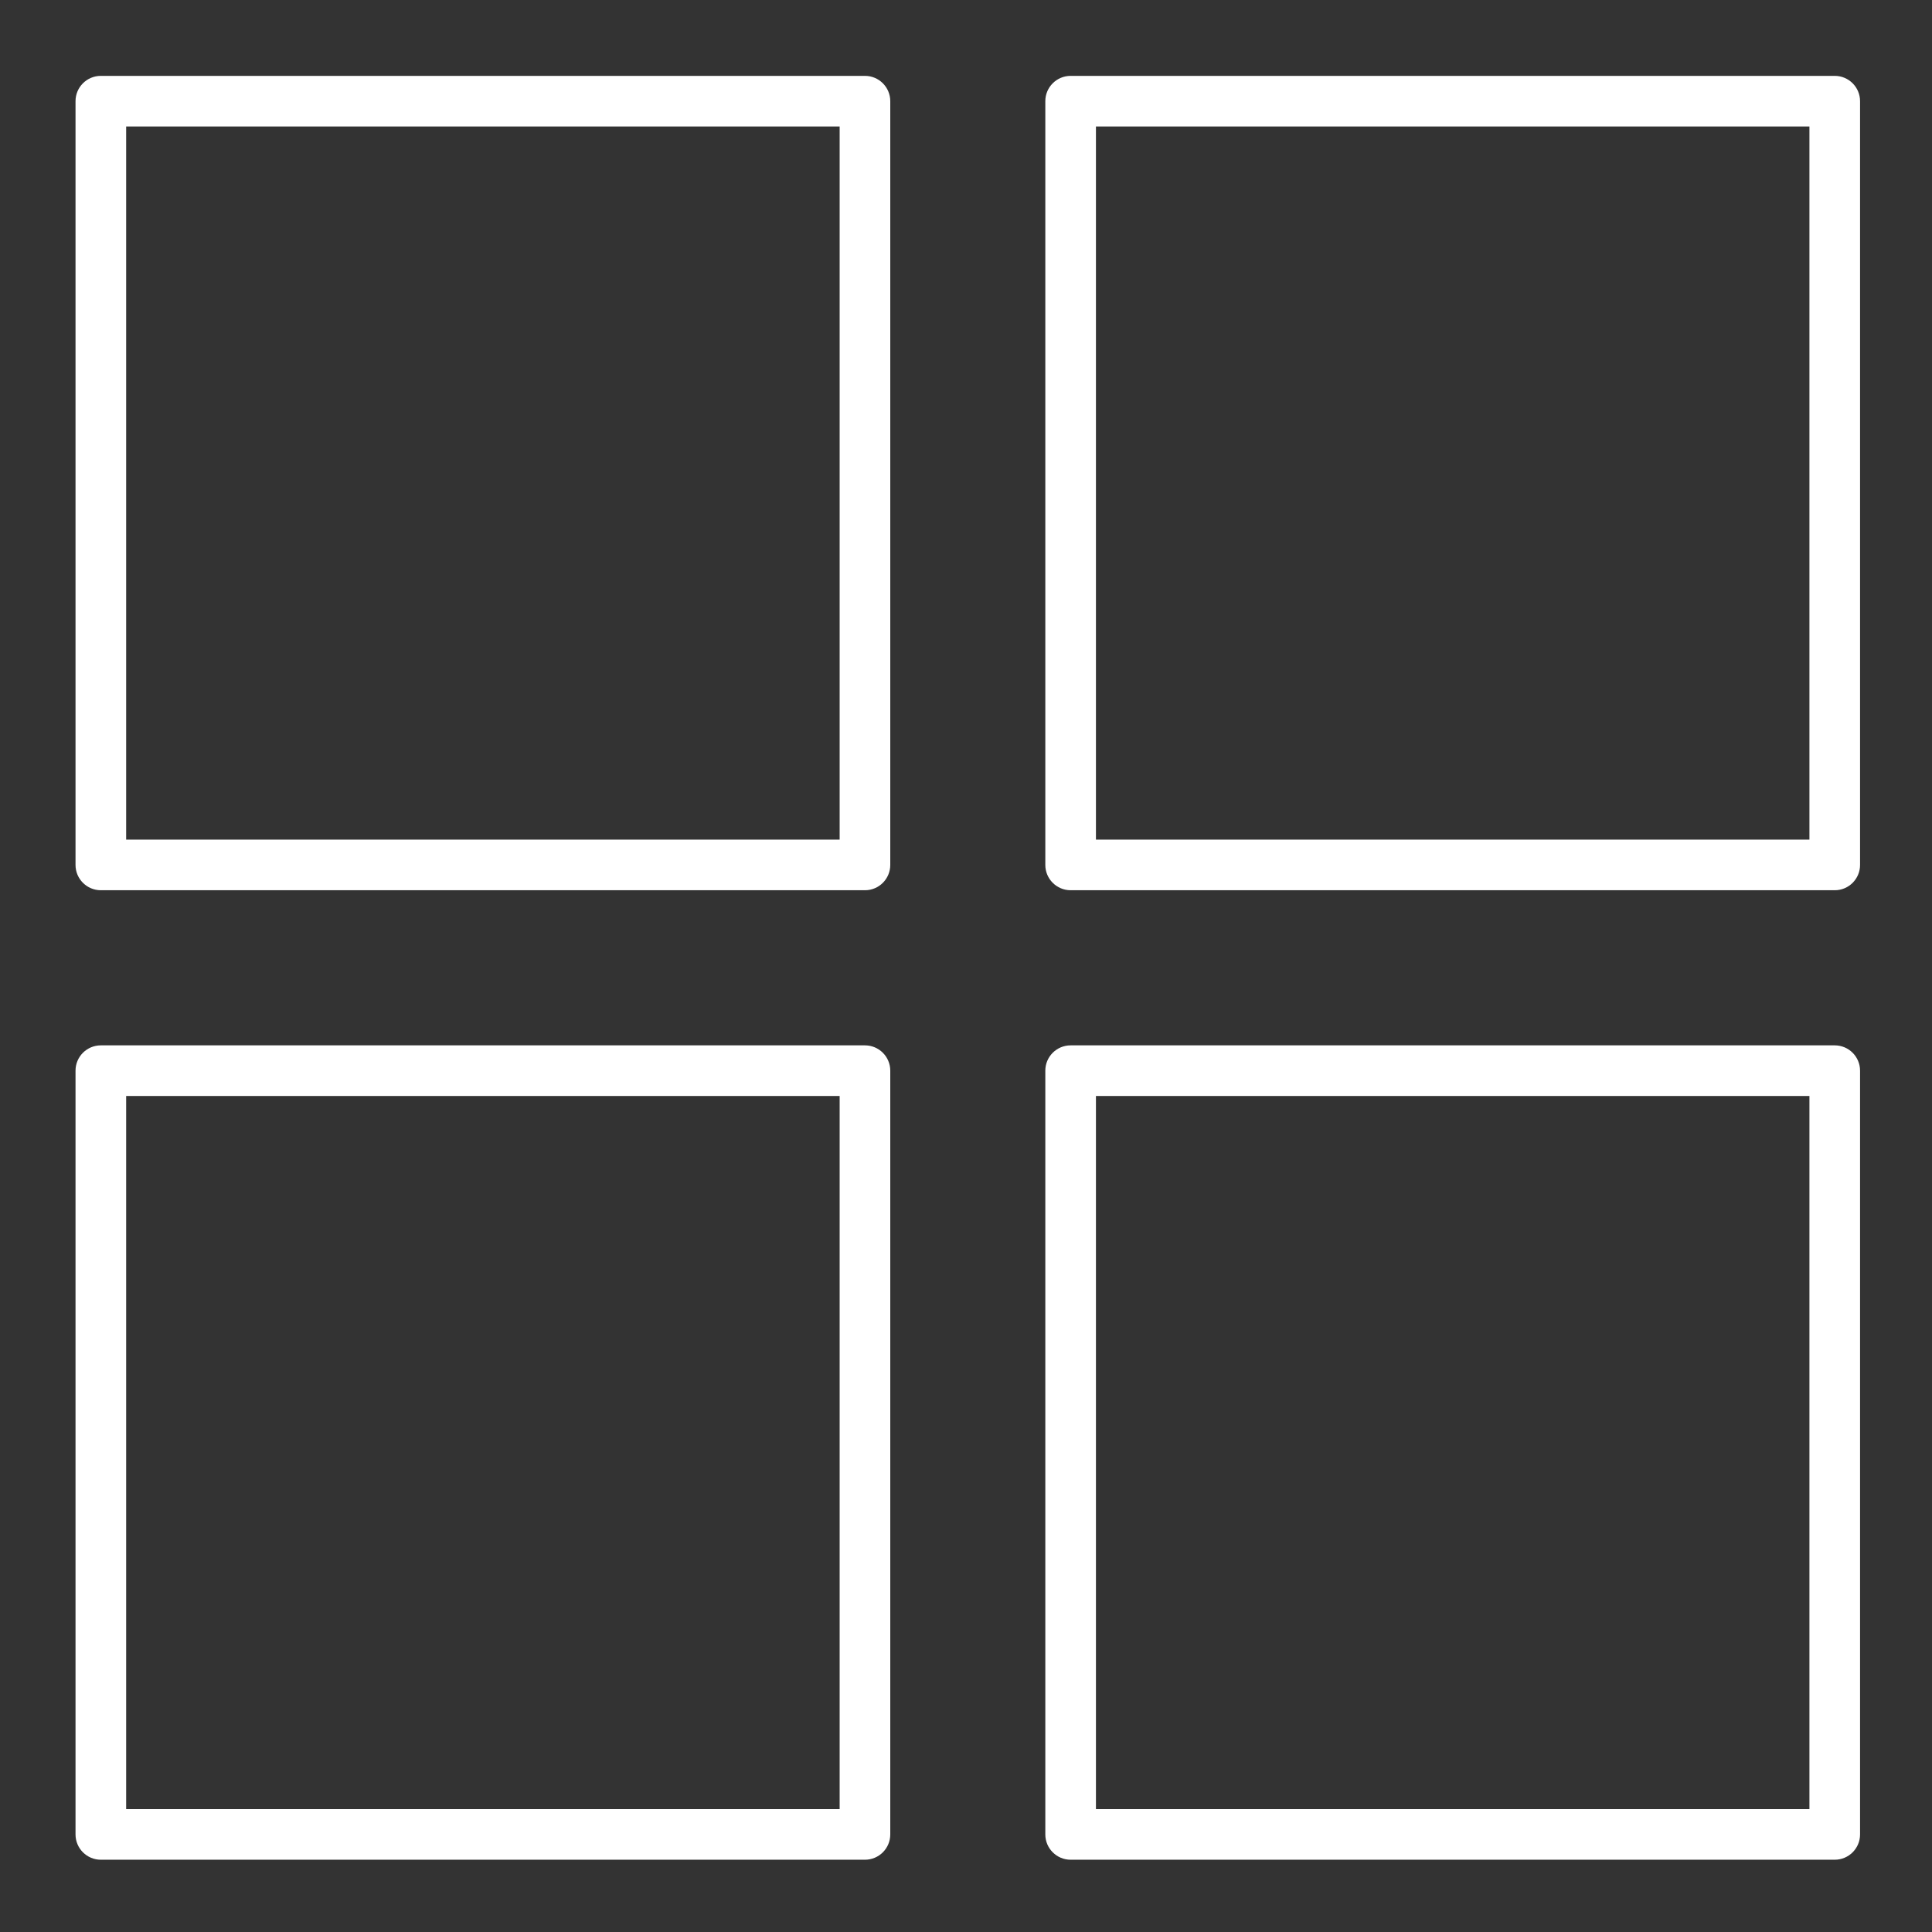 <svg id="SvgjsSvg1017" width="288" height="288" xmlns="http://www.w3.org/2000/svg" version="1.1" xmlns:xlink="http://www.w3.org/1999/xlink" xmlns:svgjs="http://svgjs.com/svgjs"><rect width="100%" height="100%" fill="#333333" stroke="none"/><defs id="SvgjsDefs1018"></defs><g id="SvgjsG1019" transform="matrix(1,0,0,1,0,0)"><svg xmlns="http://www.w3.org/2000/svg" width="288" height="288" enable-background="new 0 0 512 512" viewBox="0 0 512 512"><path d="M229.222 235.922h-202.5c-3.705 0-6.708-3.003-6.708-6.708V26.814c0-3.705 3.003-6.708 6.708-6.708h202.5c3.705 0 6.708 3.003 6.708 6.708v202.399C235.93 232.919 232.927 235.922 229.222 235.922zM33.431 222.506h189.083V33.522H33.431V222.506zM486.227 492.847H283.729c-3.705 0-6.709-3.003-6.709-6.708V283.74c0-3.705 3.004-6.708 6.709-6.708h202.498c3.705 0 6.708 3.003 6.708 6.708v202.398C492.935 489.844 489.932 492.847 486.227 492.847zM290.437 479.431h189.082V290.448H290.437V479.431zM486.227 235.922H283.729c-3.705 0-6.709-3.003-6.709-6.708V26.814c0-3.705 3.004-6.708 6.709-6.708h202.498c3.705 0 6.708 3.003 6.708 6.708v202.399C492.935 232.919 489.932 235.922 486.227 235.922zM290.437 222.506h189.082V33.522H290.437V222.506zM229.222 492.847h-202.5c-3.705 0-6.708-3.003-6.708-6.708V283.74c0-3.705 3.003-6.708 6.708-6.708h202.5c3.705 0 6.708 3.003 6.708 6.708v202.398C235.93 489.844 232.927 492.847 229.222 492.847zM33.431 479.431h189.083V290.448H33.431V479.431z" fill="#ffffff" class="color000 svgShape"></path></svg></g></svg>
